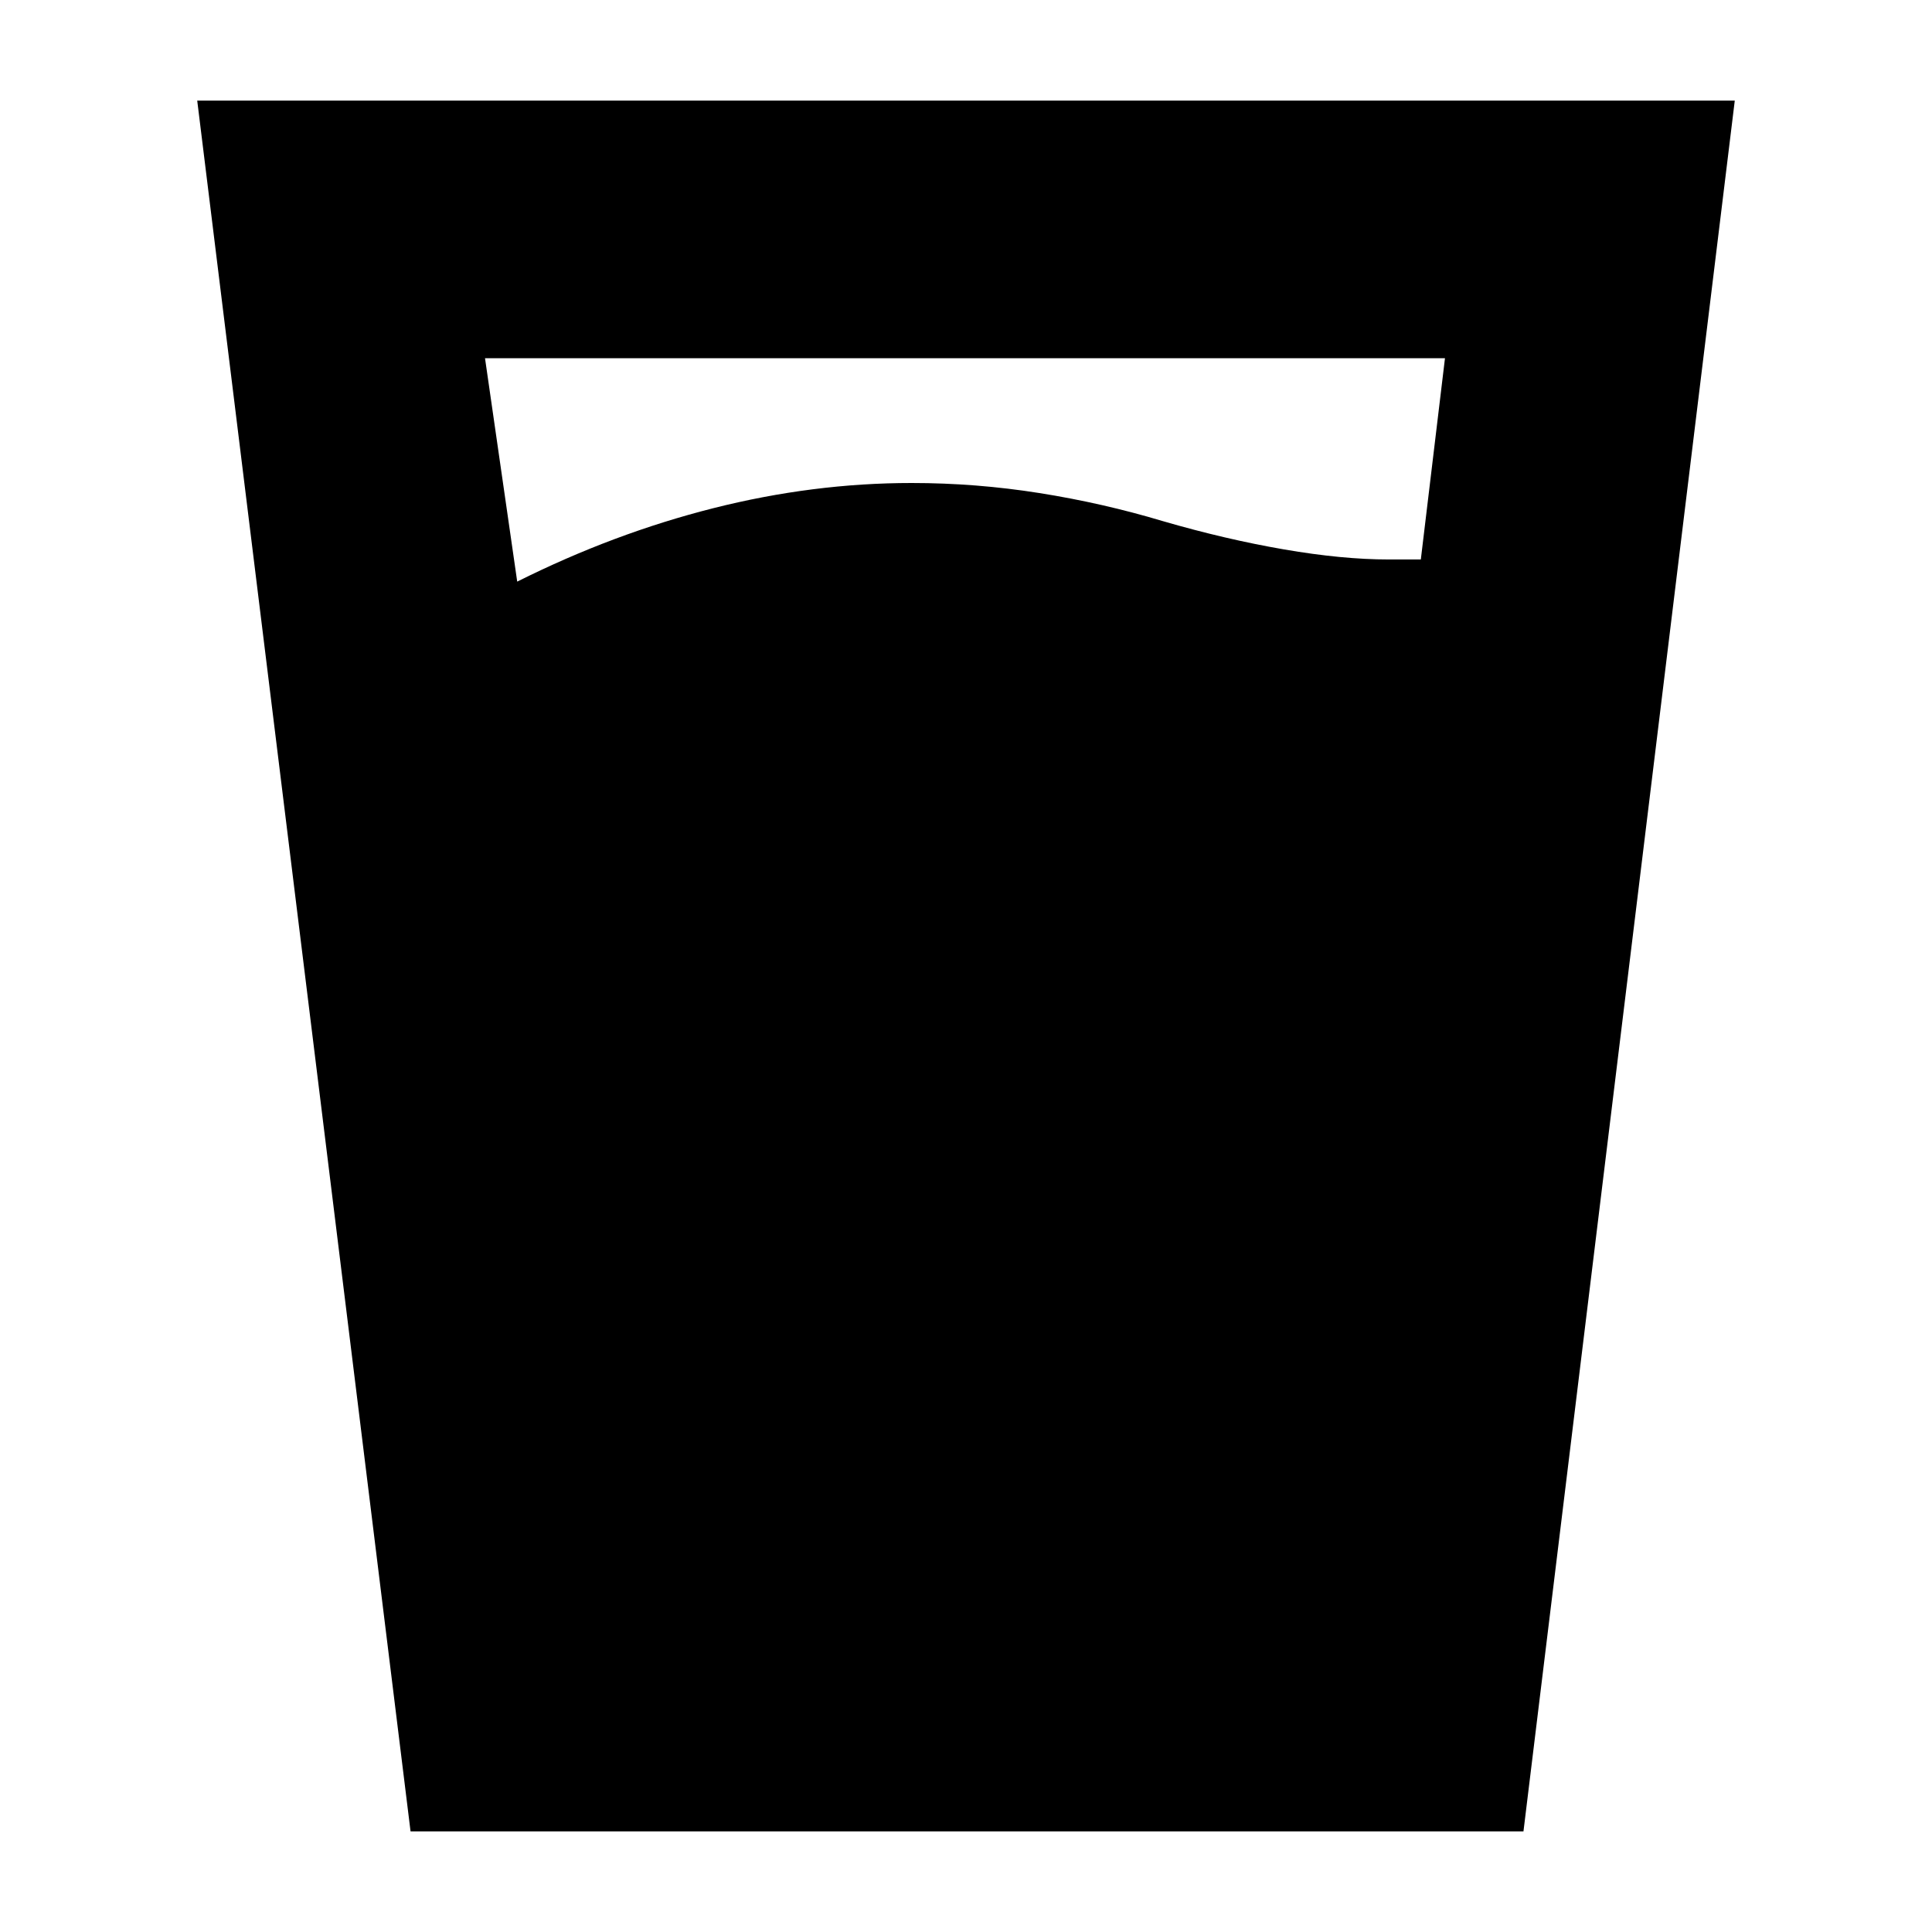 <svg xmlns="http://www.w3.org/2000/svg" height="20" viewBox="0 -960 960 960" width="20"><path d="M257-671q48-24 97.5-36.5T453-720q32 0 63.5 5t61.5 14q31 9 60 14t52 5h16l12-100H241l16 111ZM204-50 98-910h764L757-50H204Z"/></svg>